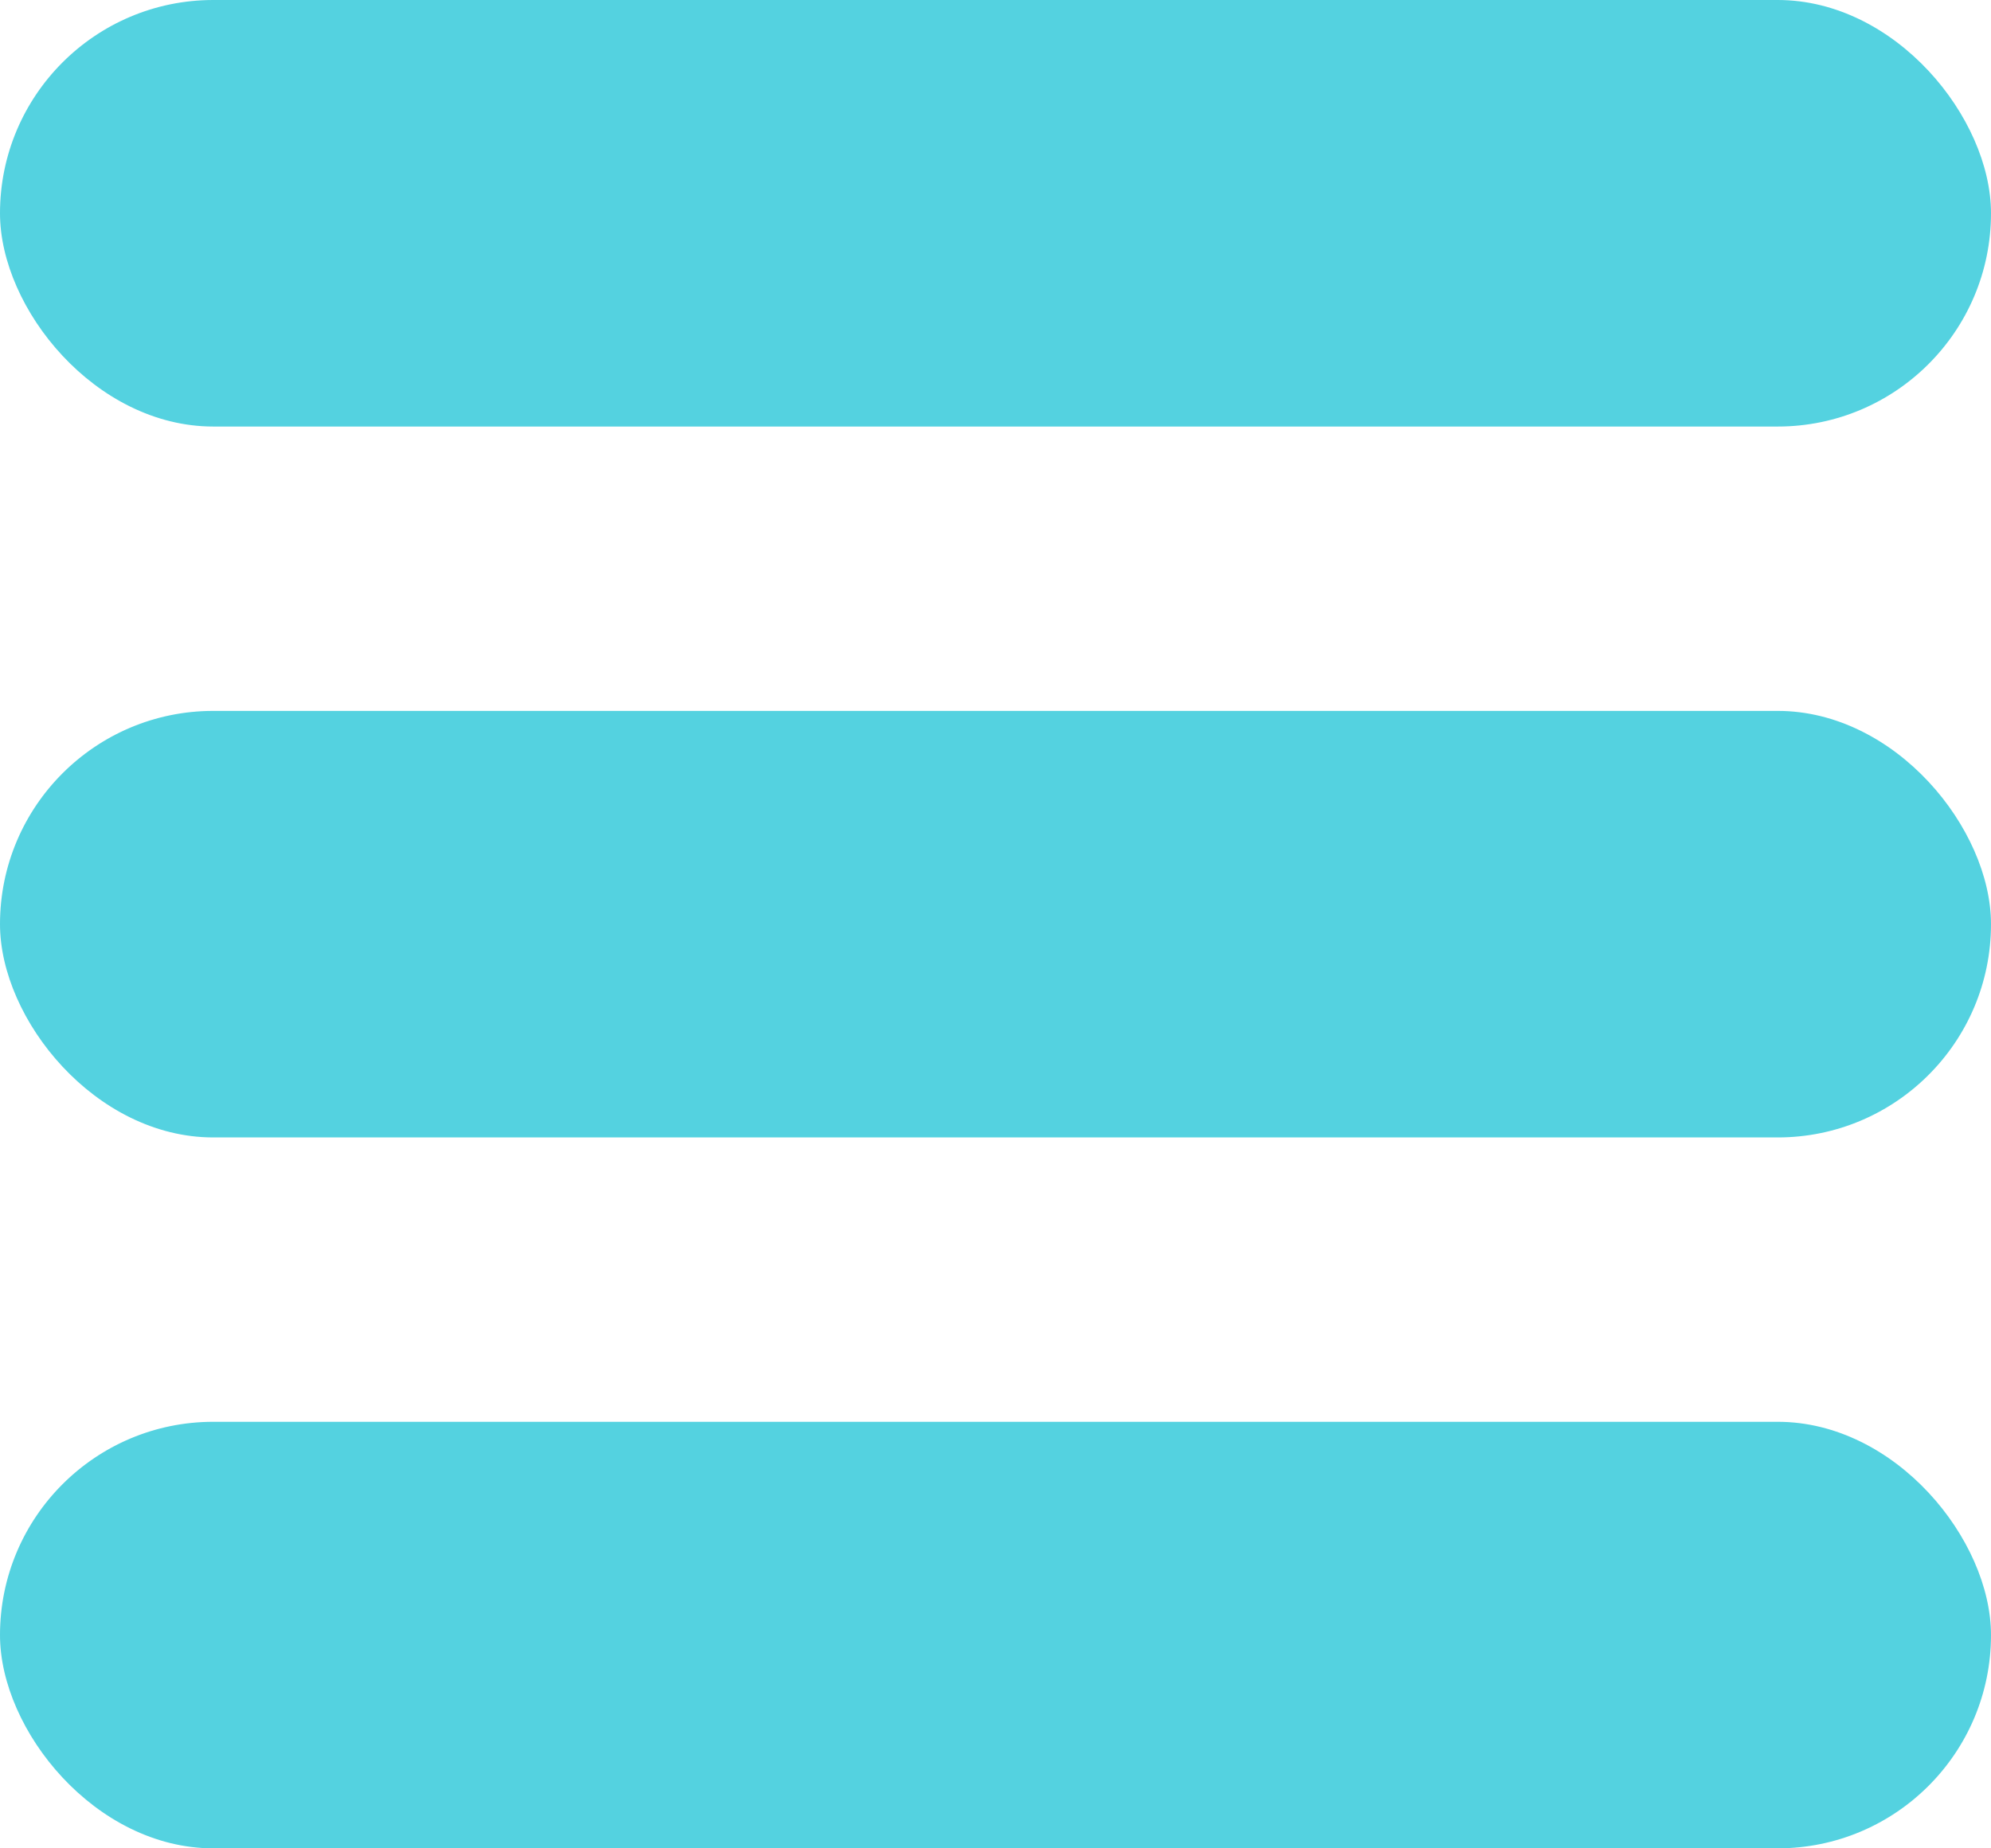 <svg width="14" height="13" viewBox="0 0 14 13" fill="none" xmlns="http://www.w3.org/2000/svg">
<rect width="14" height="3" rx="1.5" fill="#54D2E0"/>
<rect y="5" width="14" height="3" rx="1.5" fill="#54D2E0"/>
<rect y="10" width="14" height="3" rx="1.5" fill="#54D2E0"/>
</svg>
